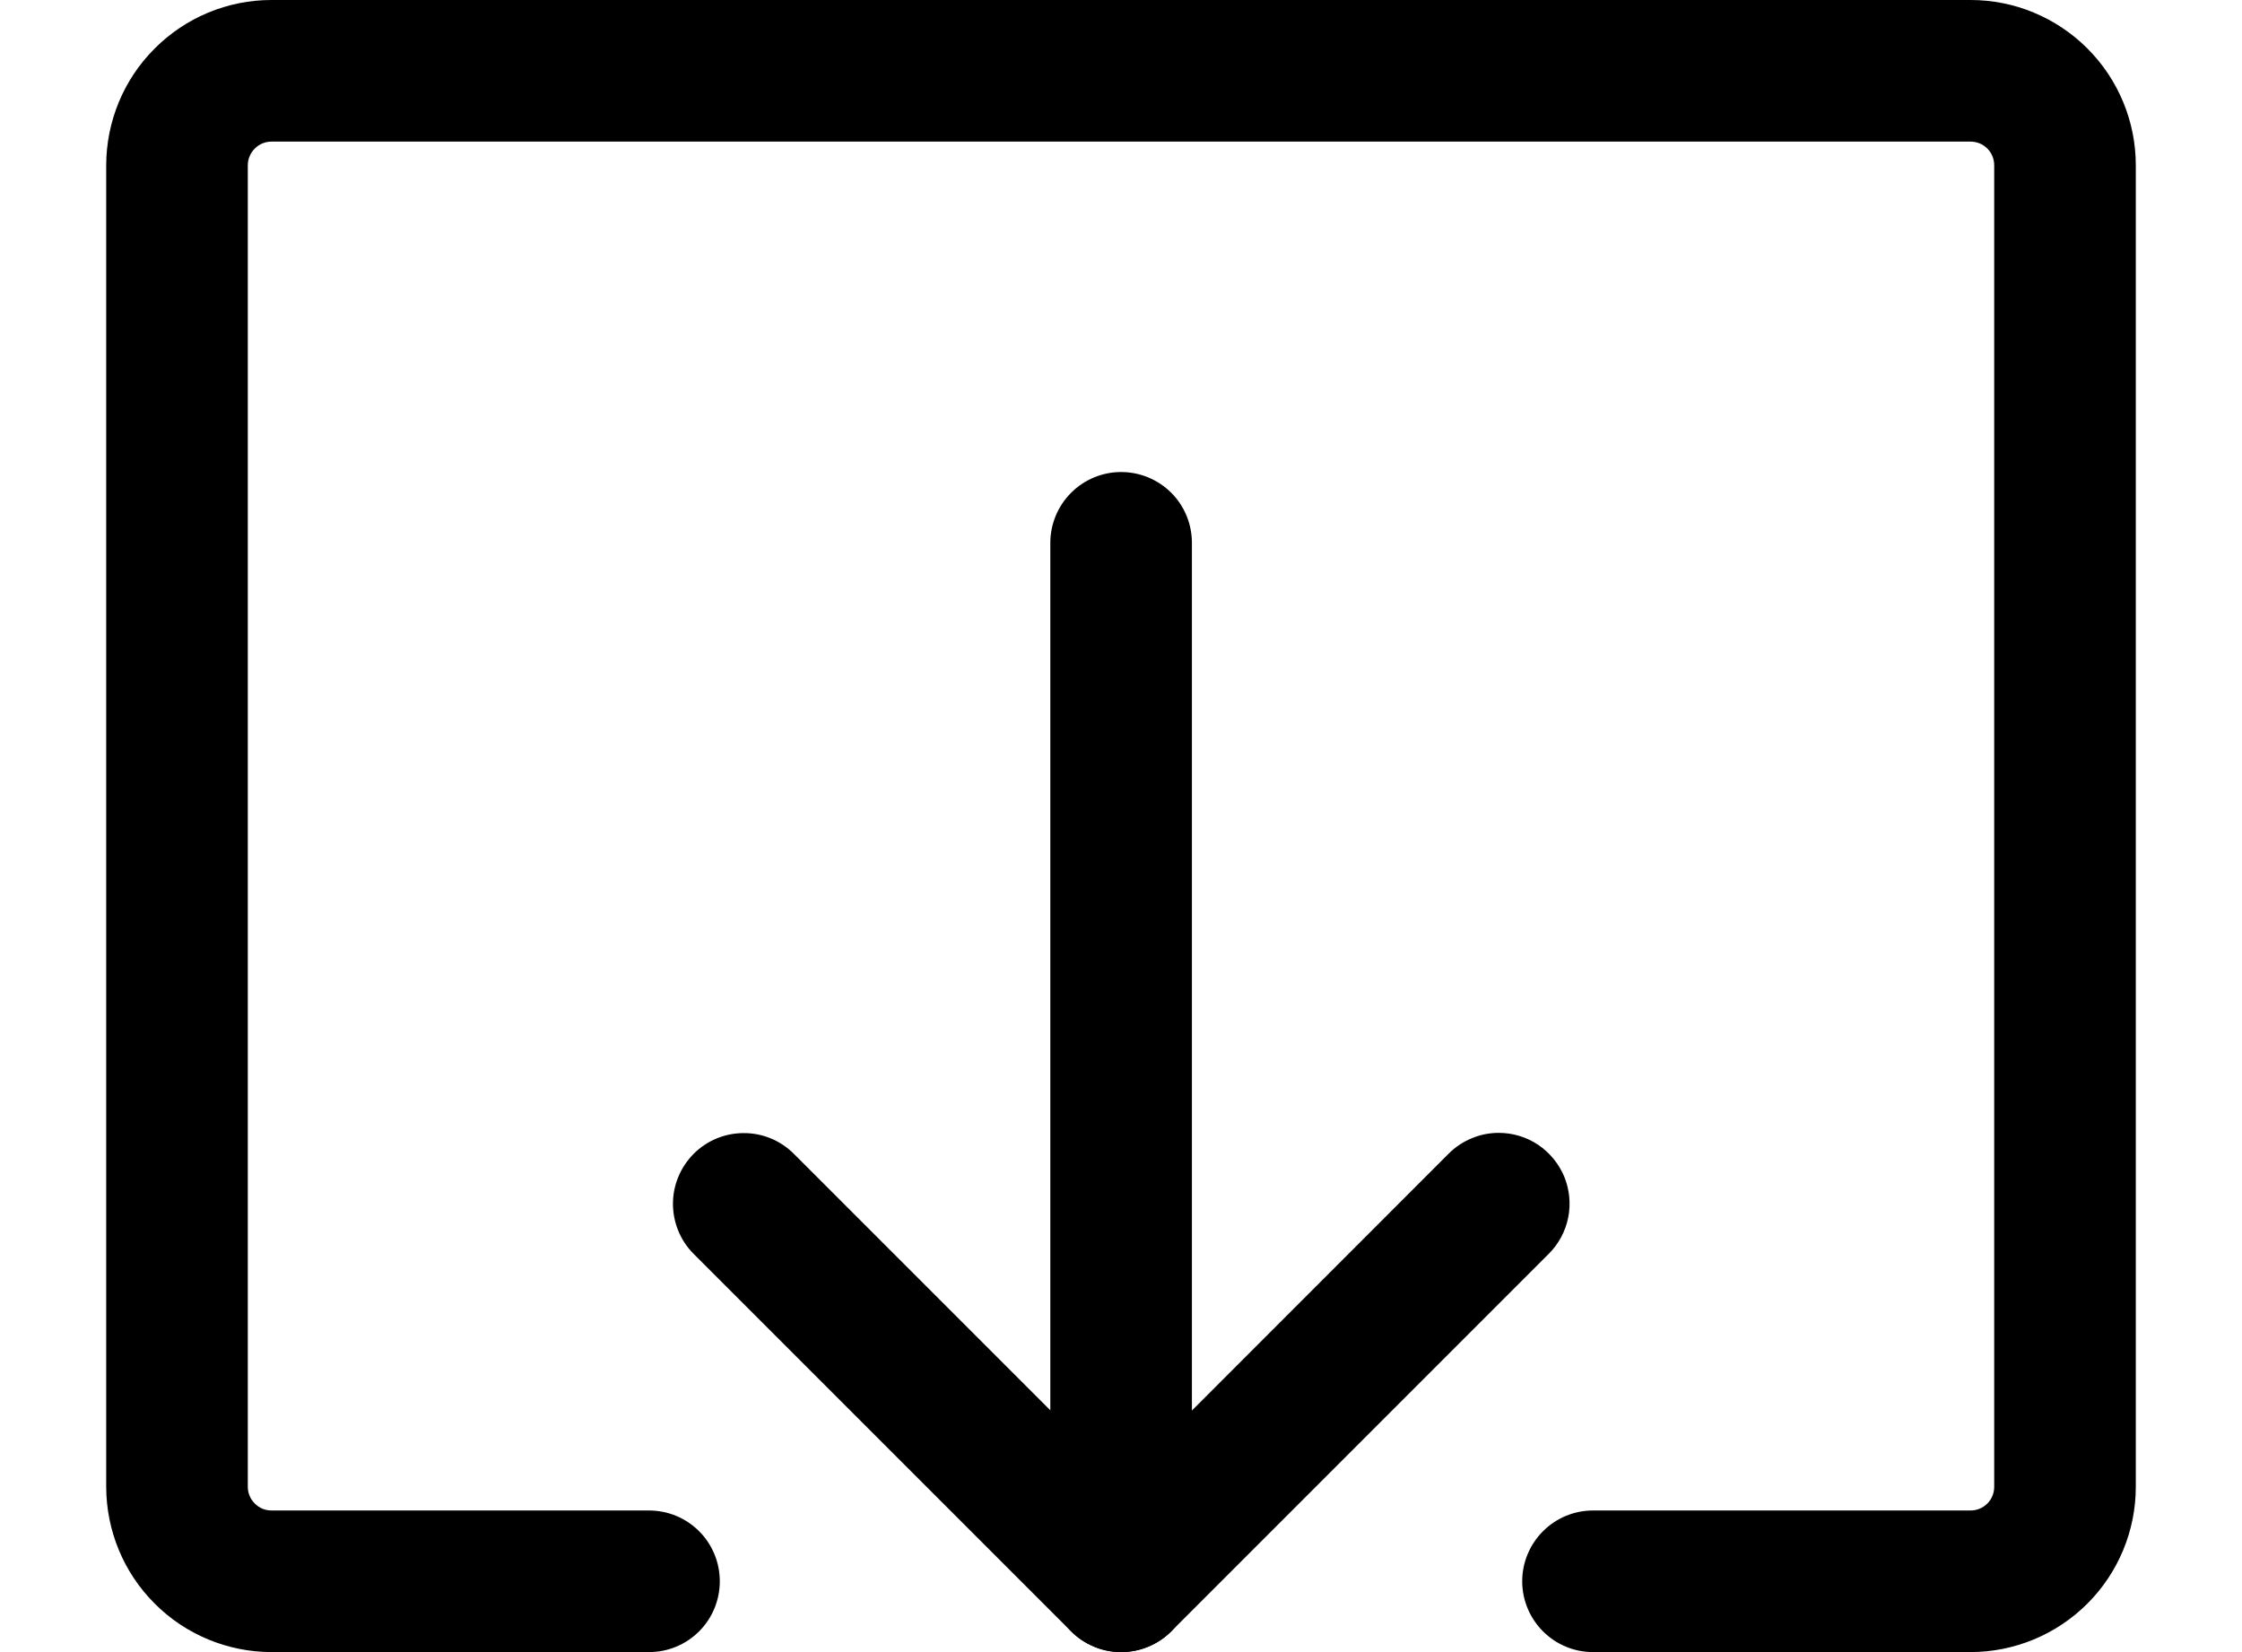 <svg width="19" height="14" viewBox="0 0 19 14" fill="none" xmlns="http://www.w3.org/2000/svg">
<path d="M16.7 14H13.5C13.341 14 13.189 13.937 13.076 13.824C12.964 13.712 12.9 13.559 12.9 13.4C12.9 13.241 12.964 13.088 13.076 12.976C13.189 12.863 13.341 12.8 13.5 12.8H16.7C16.753 12.8 16.804 12.779 16.842 12.741C16.879 12.704 16.9 12.653 16.9 12.6V1.4C16.9 1.347 16.879 1.296 16.842 1.259C16.804 1.221 16.753 1.2 16.7 1.2H2.3C2.247 1.2 2.197 1.221 2.159 1.259C2.122 1.296 2.1 1.347 2.1 1.4V12.6C2.1 12.653 2.122 12.704 2.159 12.741C2.197 12.779 2.247 12.8 2.3 12.8H5.5C5.66 12.8 5.812 12.863 5.925 12.976C6.037 13.088 6.1 13.241 6.1 13.4C6.1 13.559 6.037 13.712 5.925 13.824C5.812 13.937 5.66 14 5.5 14H2.3C1.929 13.999 1.573 13.852 1.311 13.589C1.048 13.327 0.901 12.971 0.9 12.6V1.4C0.901 1.029 1.048 0.673 1.311 0.411C1.573 0.148 1.929 0 2.3 0H16.7C17.072 0 17.427 0.148 17.69 0.411C17.952 0.673 18.1 1.029 18.1 1.4V12.6C18.1 12.971 17.952 13.327 17.69 13.589C17.427 13.852 17.072 13.999 16.7 14Z" fill="currentColor"/>
<path d="M12.701 9.6C12.623 9.6 12.545 9.615 12.472 9.646C12.399 9.676 12.333 9.72 12.277 9.776L9.502 12.552L6.726 9.776C6.613 9.664 6.461 9.601 6.302 9.602C6.143 9.602 5.991 9.665 5.879 9.777C5.767 9.89 5.703 10.042 5.703 10.2C5.703 10.359 5.765 10.512 5.877 10.624L9.077 13.824C9.133 13.88 9.199 13.924 9.272 13.954C9.345 13.985 9.423 14 9.502 14C9.58 14 9.658 13.985 9.731 13.954C9.804 13.924 9.87 13.88 9.926 13.824L13.126 10.624C13.21 10.54 13.267 10.433 13.29 10.317C13.313 10.201 13.301 10.08 13.256 9.97C13.21 9.861 13.133 9.767 13.035 9.701C12.936 9.635 12.82 9.6 12.701 9.6Z" fill="currentColor"/>
<path d="M9.501 4C9.342 4 9.19 4.063 9.077 4.176C8.965 4.288 8.901 4.441 8.901 4.6V13.4C8.901 13.559 8.965 13.712 9.077 13.824C9.19 13.937 9.342 14 9.501 14C9.661 14 9.813 13.937 9.926 13.824C10.038 13.712 10.101 13.559 10.101 13.4V4.6C10.101 4.441 10.038 4.288 9.926 4.176C9.813 4.063 9.66 4 9.501 4Z" fill="currentColor"/>
</svg>
